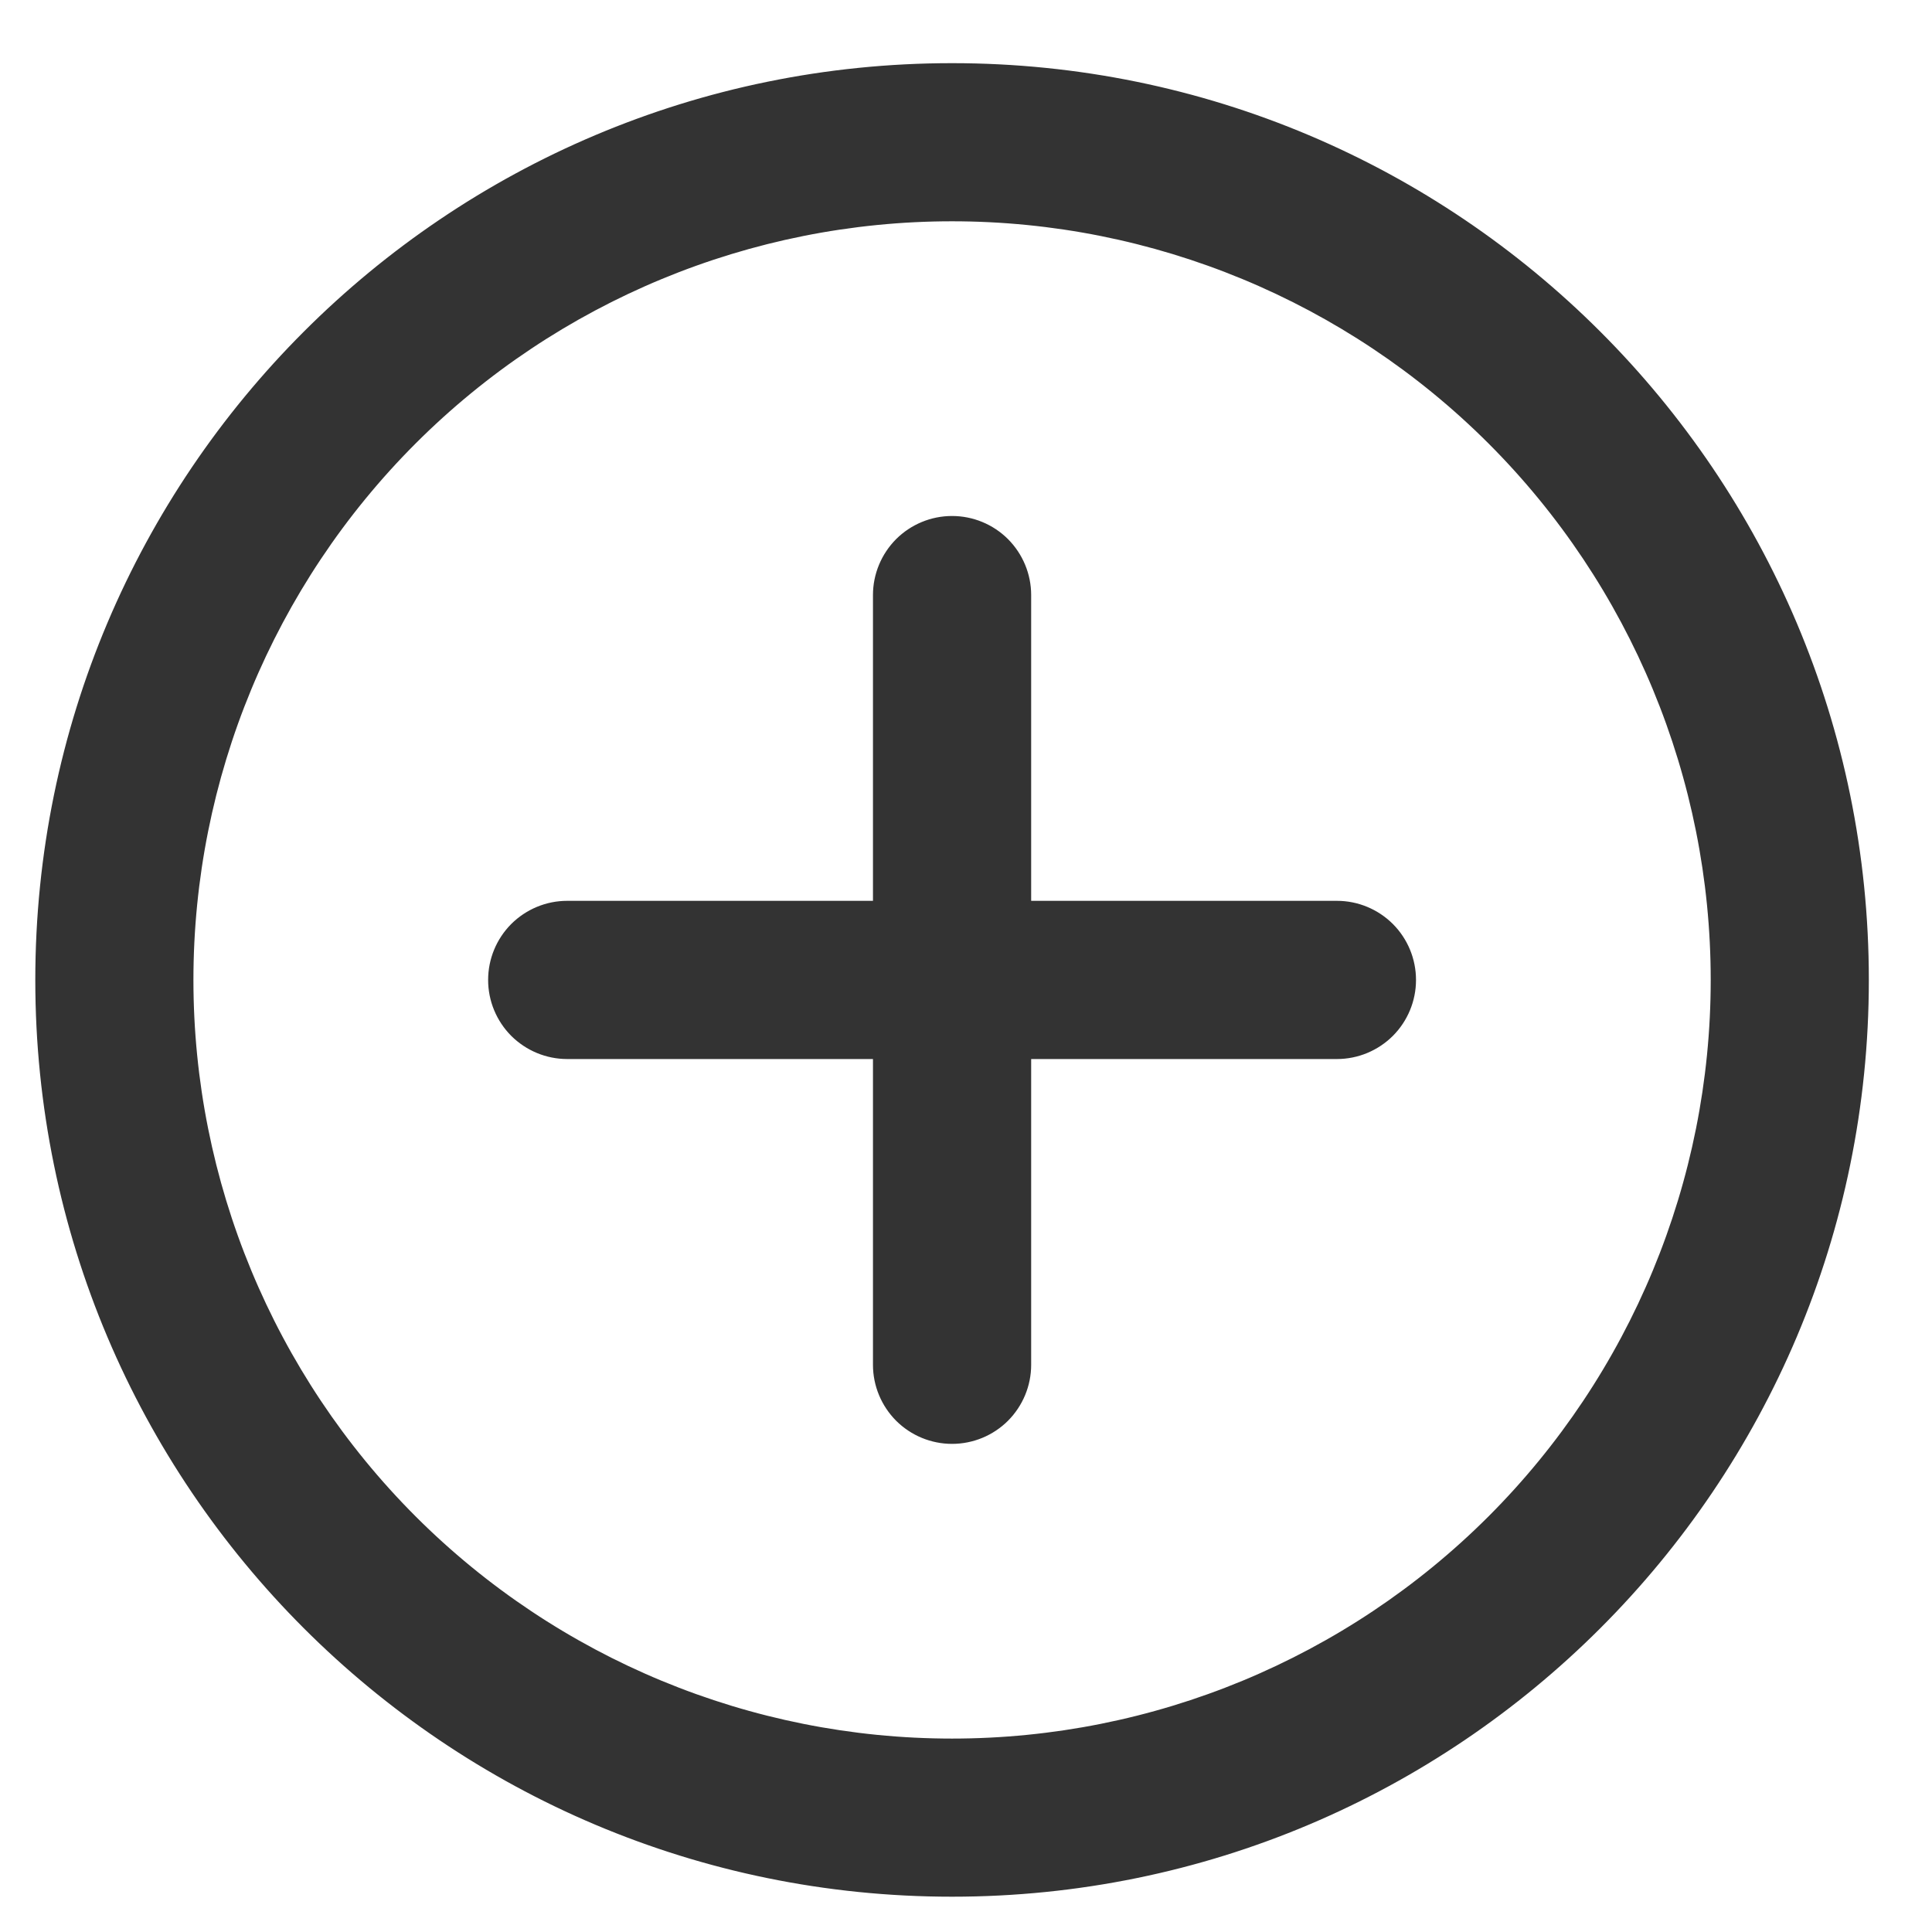 <svg width="26" height="26" viewBox="0 0 26 26" fill="none" xmlns="http://www.w3.org/2000/svg">
<path d="M12.812 1C19.544 1 25 6.456 25 13.188C25 19.919 19.544 25.375 12.812 25.375C6.081 25.375 0.625 19.919 0.625 13.188C0.625 6.456 6.081 1 12.812 1ZM12.812 2.828C10.065 2.828 7.43 3.92 5.487 5.862C3.545 7.805 2.453 10.44 2.453 13.188C2.453 15.935 3.545 18.57 5.487 20.513C7.43 22.455 10.065 23.547 12.812 23.547C15.56 23.547 18.195 22.455 20.138 20.513C22.08 18.57 23.172 15.935 23.172 13.188C23.172 10.44 22.08 7.805 20.138 5.862C18.195 3.92 15.56 2.828 12.812 2.828ZM12.812 7.094C13.055 7.094 13.287 7.19 13.459 7.361C13.63 7.533 13.727 7.765 13.727 8.008V12.273H17.992C18.235 12.273 18.467 12.37 18.639 12.541C18.81 12.713 18.906 12.945 18.906 13.188C18.906 13.43 18.81 13.662 18.639 13.834C18.467 14.005 18.235 14.102 17.992 14.102H13.727V18.367C13.727 18.61 13.63 18.842 13.459 19.014C13.287 19.185 13.055 19.281 12.812 19.281C12.57 19.281 12.338 19.185 12.166 19.014C11.995 18.842 11.898 18.61 11.898 18.367V14.102H7.633C7.39 14.102 7.158 14.005 6.986 13.834C6.815 13.662 6.719 13.43 6.719 13.188C6.719 12.945 6.815 12.713 6.986 12.541C7.158 12.37 7.39 12.273 7.633 12.273H11.898V8.008C11.898 7.765 11.995 7.533 12.166 7.361C12.338 7.19 12.57 7.094 12.812 7.094Z" fill="#333333" stroke="#333333" stroke-width="0.3"/>
</svg>
